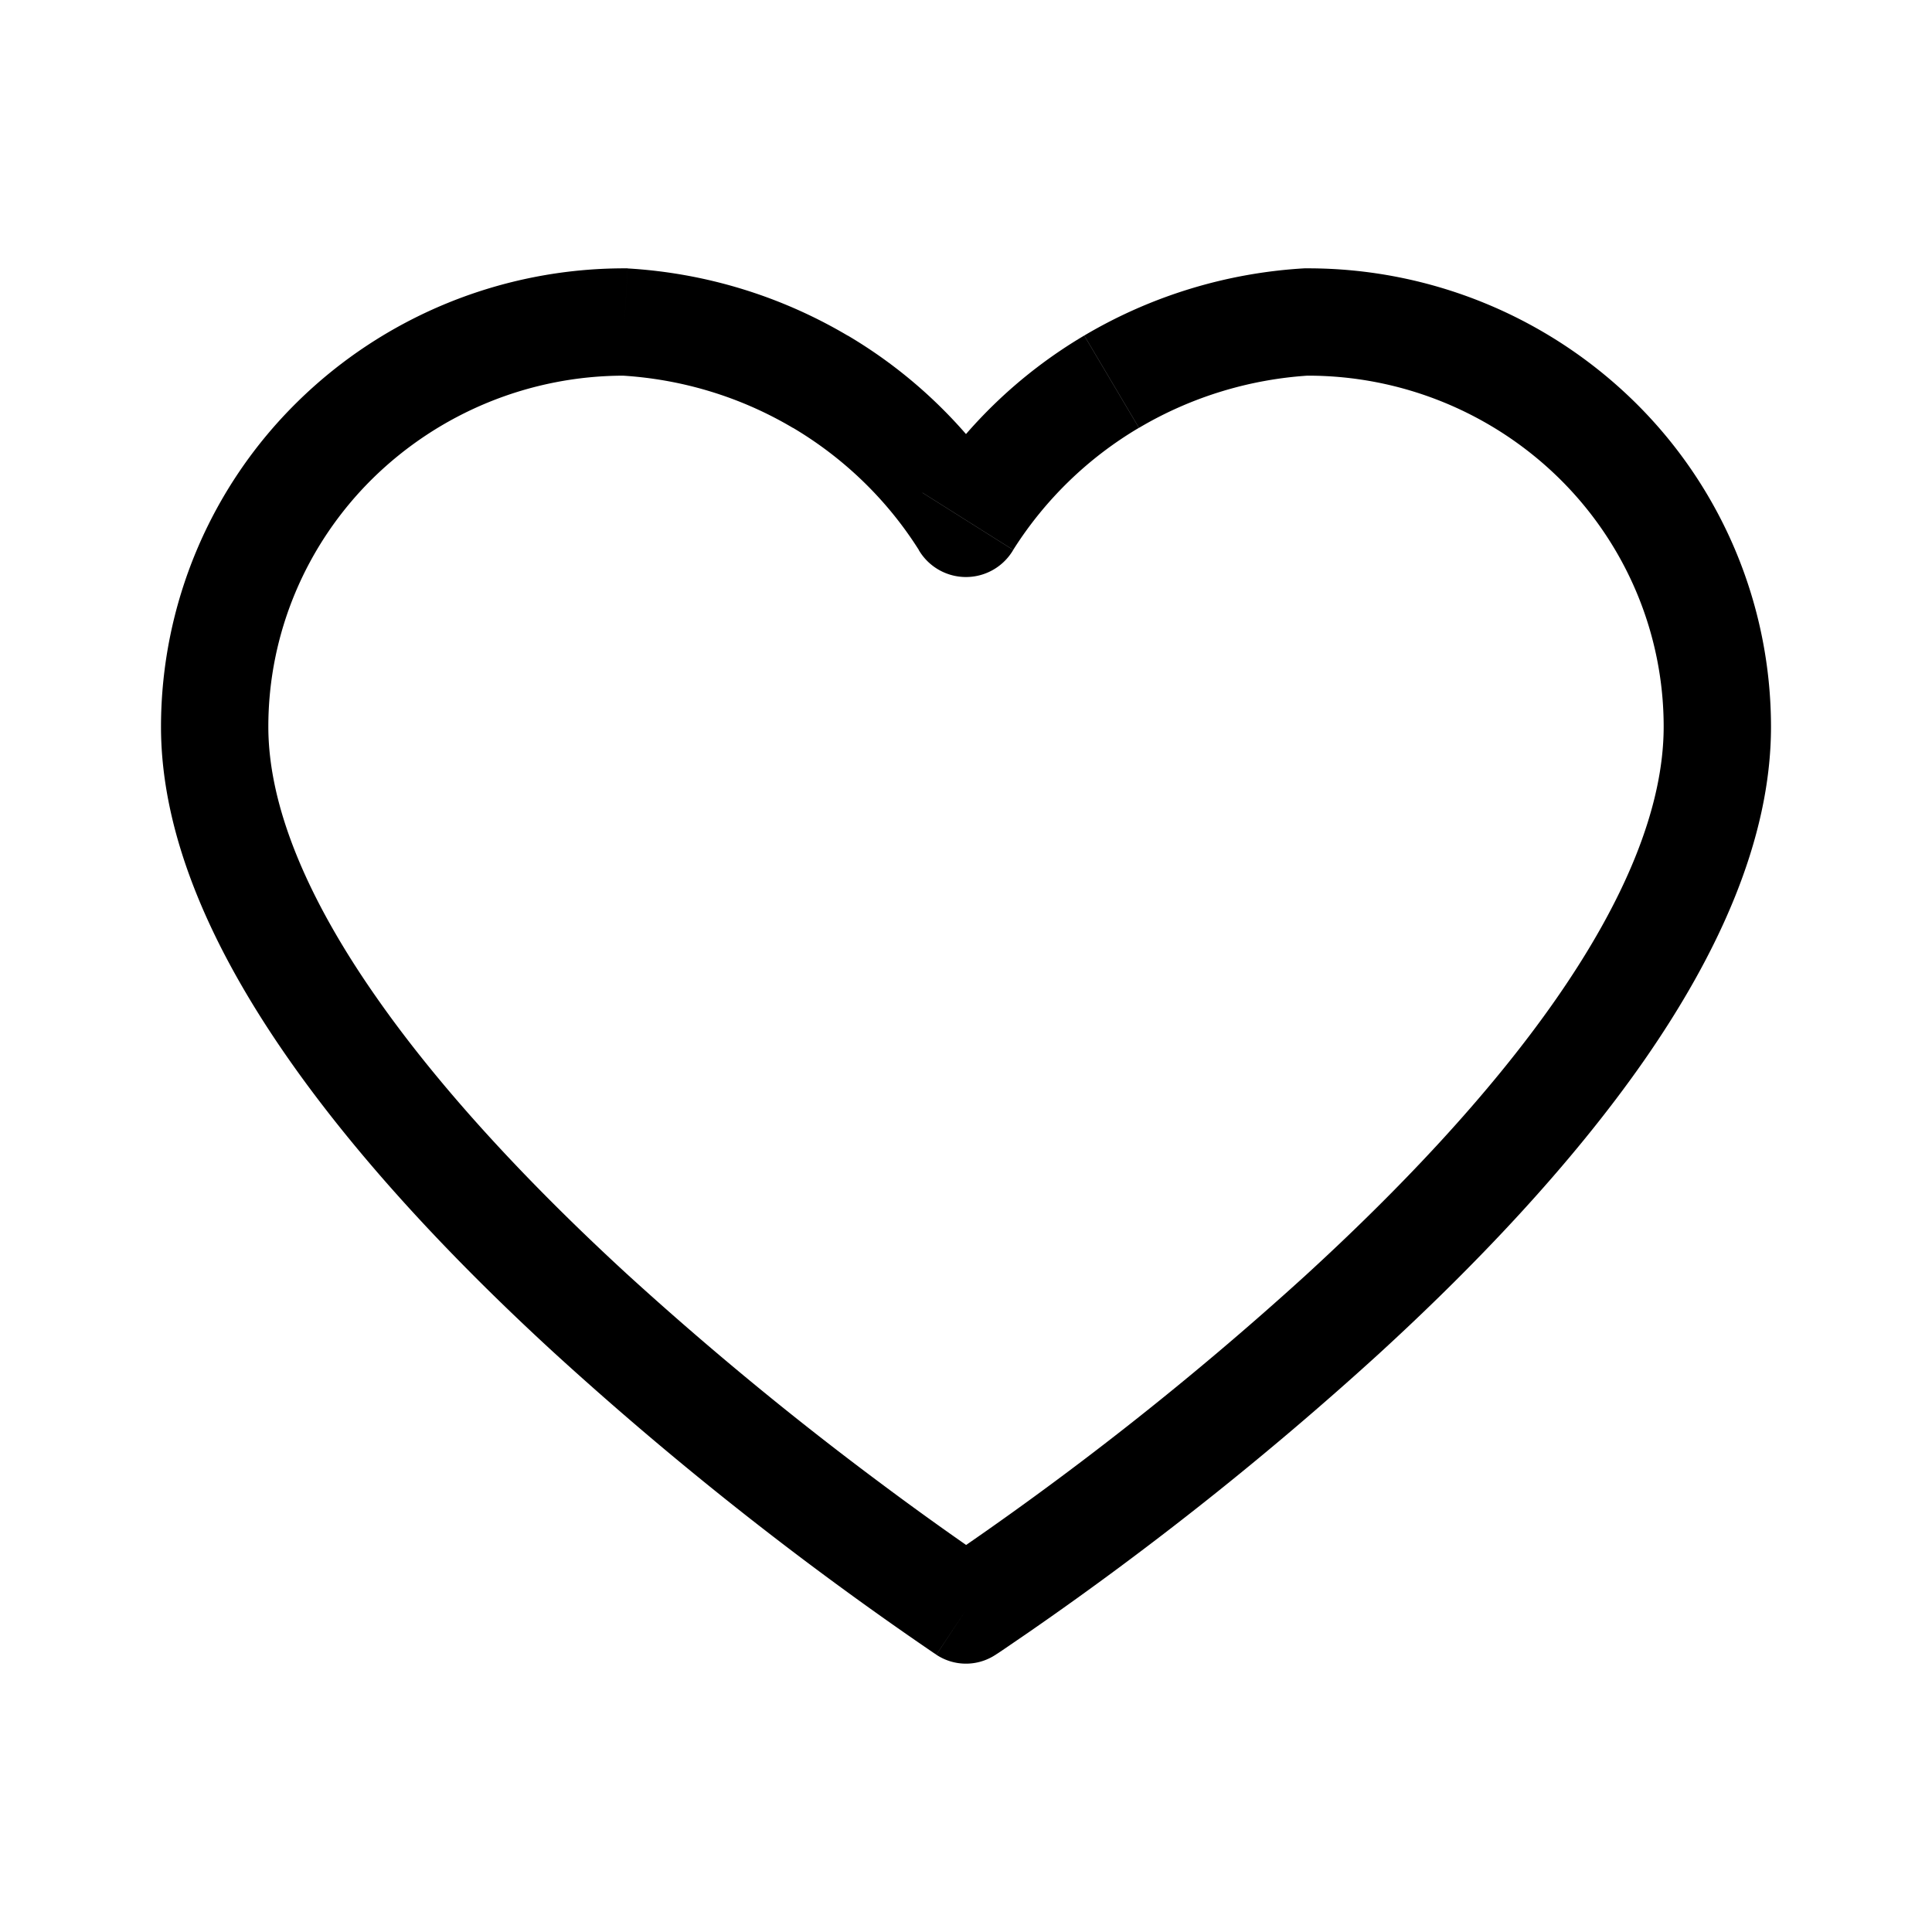 <svg fill="none" height="18" width="18" xmlns="http://www.w3.org/2000/svg"><path d="M12.182 3v-.5h-.03zm-1.825.557l-.255-.43zM5.818 3l.03-.5h-.03zM2 6.77h-.5zM9 15l-.276.417a.5.5 0 0 0 .55.001zm7-8.23h-.5zM9.017 4.858l-.423-.267zm-.034 0l-.423.266zM9 4.876v.5zM12.153 2.5a4.543 4.543 0 0 0-2.051.626l.51.86a3.544 3.544 0 0 1 1.6-.488l-.06-.998zm-2.051.626A4.483 4.483 0 0 0 8.594 4.59l.846.533a3.482 3.482 0 0 1 1.171-1.137l-.51-.86zM9.406 4.59a4.483 4.483 0 0 0-1.508-1.464l-.51.86c.477.283.879.673 1.172 1.137zM7.898 3.127a4.543 4.543 0 0 0-2.05-.626l-.06.998c.567.033 1.115.2 1.6.488zM5.818 2.5c-1.143 0-2.24.448-3.051 1.248l.703.712a3.343 3.343 0 0 1 2.348-.96zM2.767 3.748A4.246 4.246 0 0 0 1.5 6.77h1c0-.865.348-1.696.97-2.31zM1.5 6.77c0 1.052.506 2.119 1.184 3.09.685.982 1.589 1.927 2.478 2.743a31.88 31.88 0 0 0 3.54 2.799l.016.01.004.004h.002L9 15l.276-.417-.004-.003a1.564 1.564 0 0 0-.07-.047 30.169 30.169 0 0 1-.997-.714 30.9 30.9 0 0 1-2.367-1.952c-.86-.791-1.707-1.68-2.334-2.579C2.869 8.38 2.5 7.518 2.5 6.77zM9 15l.274.418h.002c0-.002.002-.002.004-.004l.016-.01.061-.041.228-.156a31.25 31.25 0 0 0 3.252-2.585c.89-.814 1.794-1.757 2.48-2.741.679-.976 1.183-2.049 1.183-3.111h-1c0 .761-.37 1.63-1.004 2.54-.627.9-1.473 1.786-2.334 2.574a30.283 30.283 0 0 1-3.418 2.686l-.014.01a.093.093 0 0 1-.003.001zm7.5-8.23a4.246 4.246 0 0 0-1.267-3.022l-.703.712c.622.614.97 1.445.97 2.31zm-1.267-3.022A4.343 4.343 0 0 0 12.182 2.5v1a3.34 3.34 0 0 1 2.348.96zm-6.639.843c-.012.02.007-.013.034-.045A.49.49 0 0 1 9 4.376v1a.51.51 0 0 0 .428-.233l.012-.019zm-.034.533c0 .002.006.01.012.02A.51.51 0 0 0 9 5.376V4.375a.49.49 0 0 1 .372.17c.027.032.046.065.034.045l-.846.533z" fill="currentColor"/></svg>